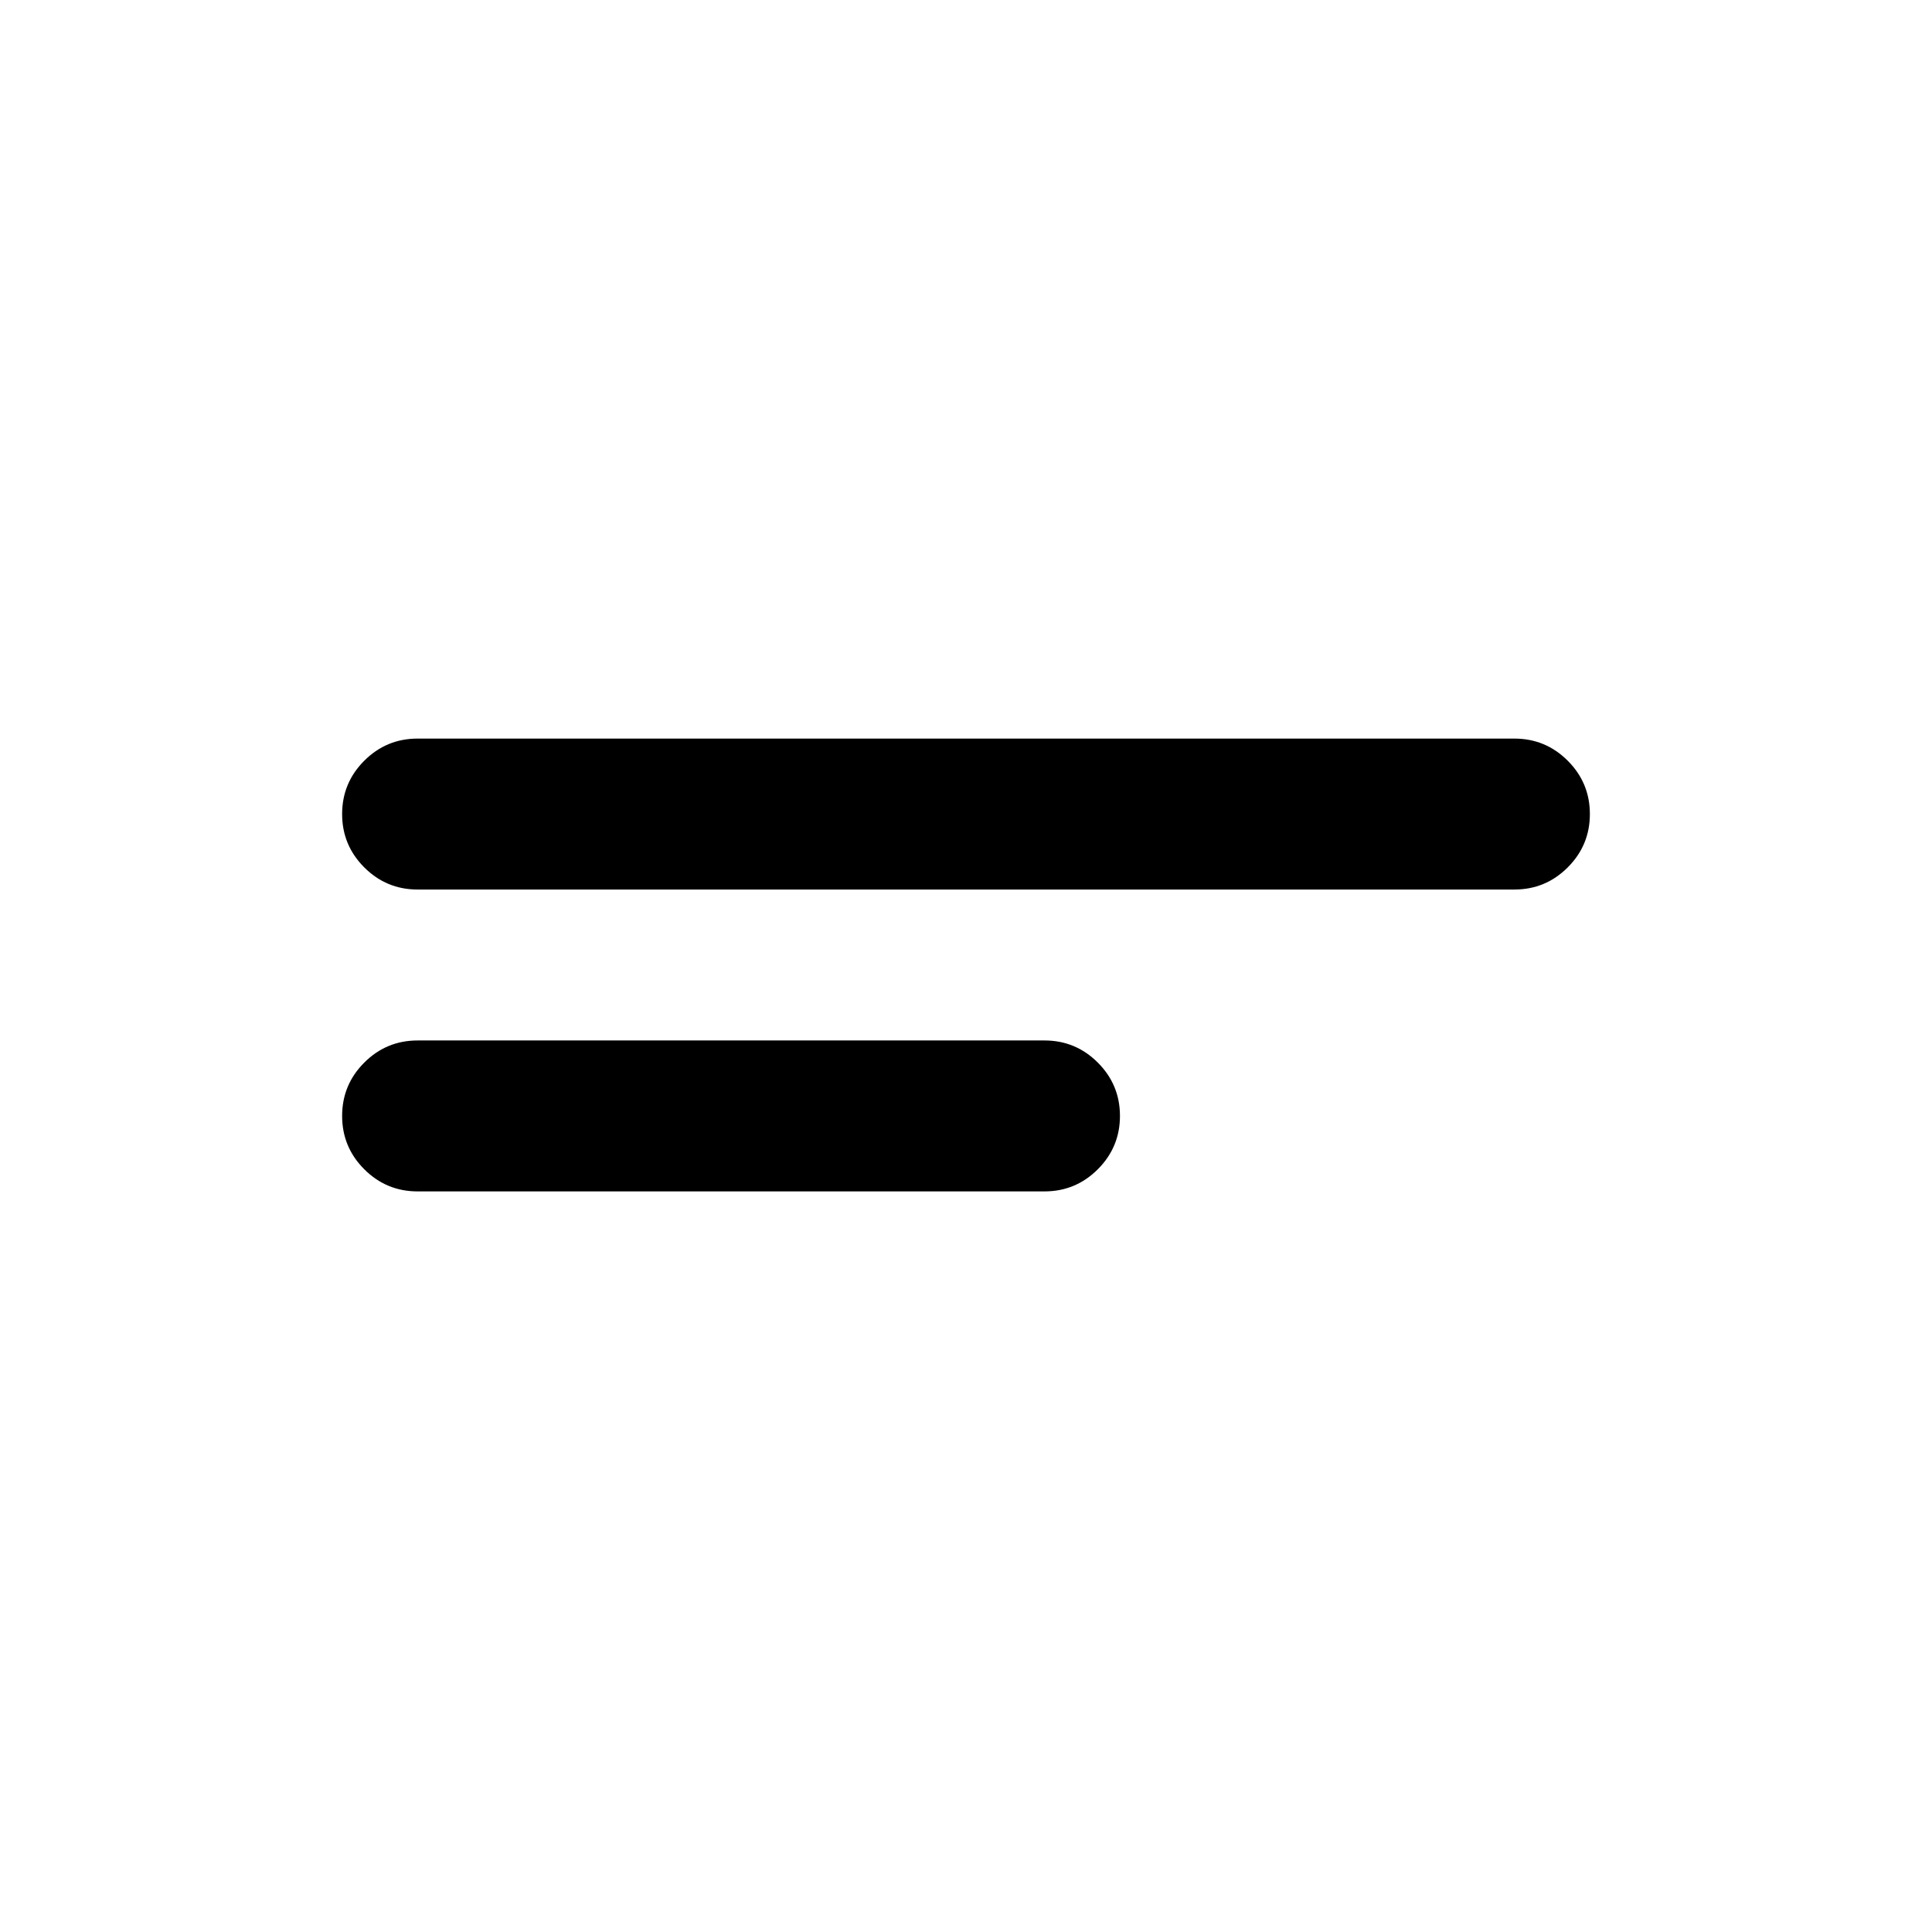 <svg xmlns="http://www.w3.org/2000/svg" height="24" viewBox="0 -960 960 960" width="24"><path d="M207.5-368q-15.5 0-26.5-11t-11-26.5q0-15.5 11-26.5t26.5-11H519q15.5 0 26.5 11t11 26.5q0 15.5-11 26.5T519-368H207.5Zm0-150q-15.5 0-26.5-11t-11-26.5q0-15.5 11-26.5t26.5-11h545q15.5 0 26.5 11t11 26.5q0 15.5-11 26.5t-26.5 11h-545Z"/></svg>